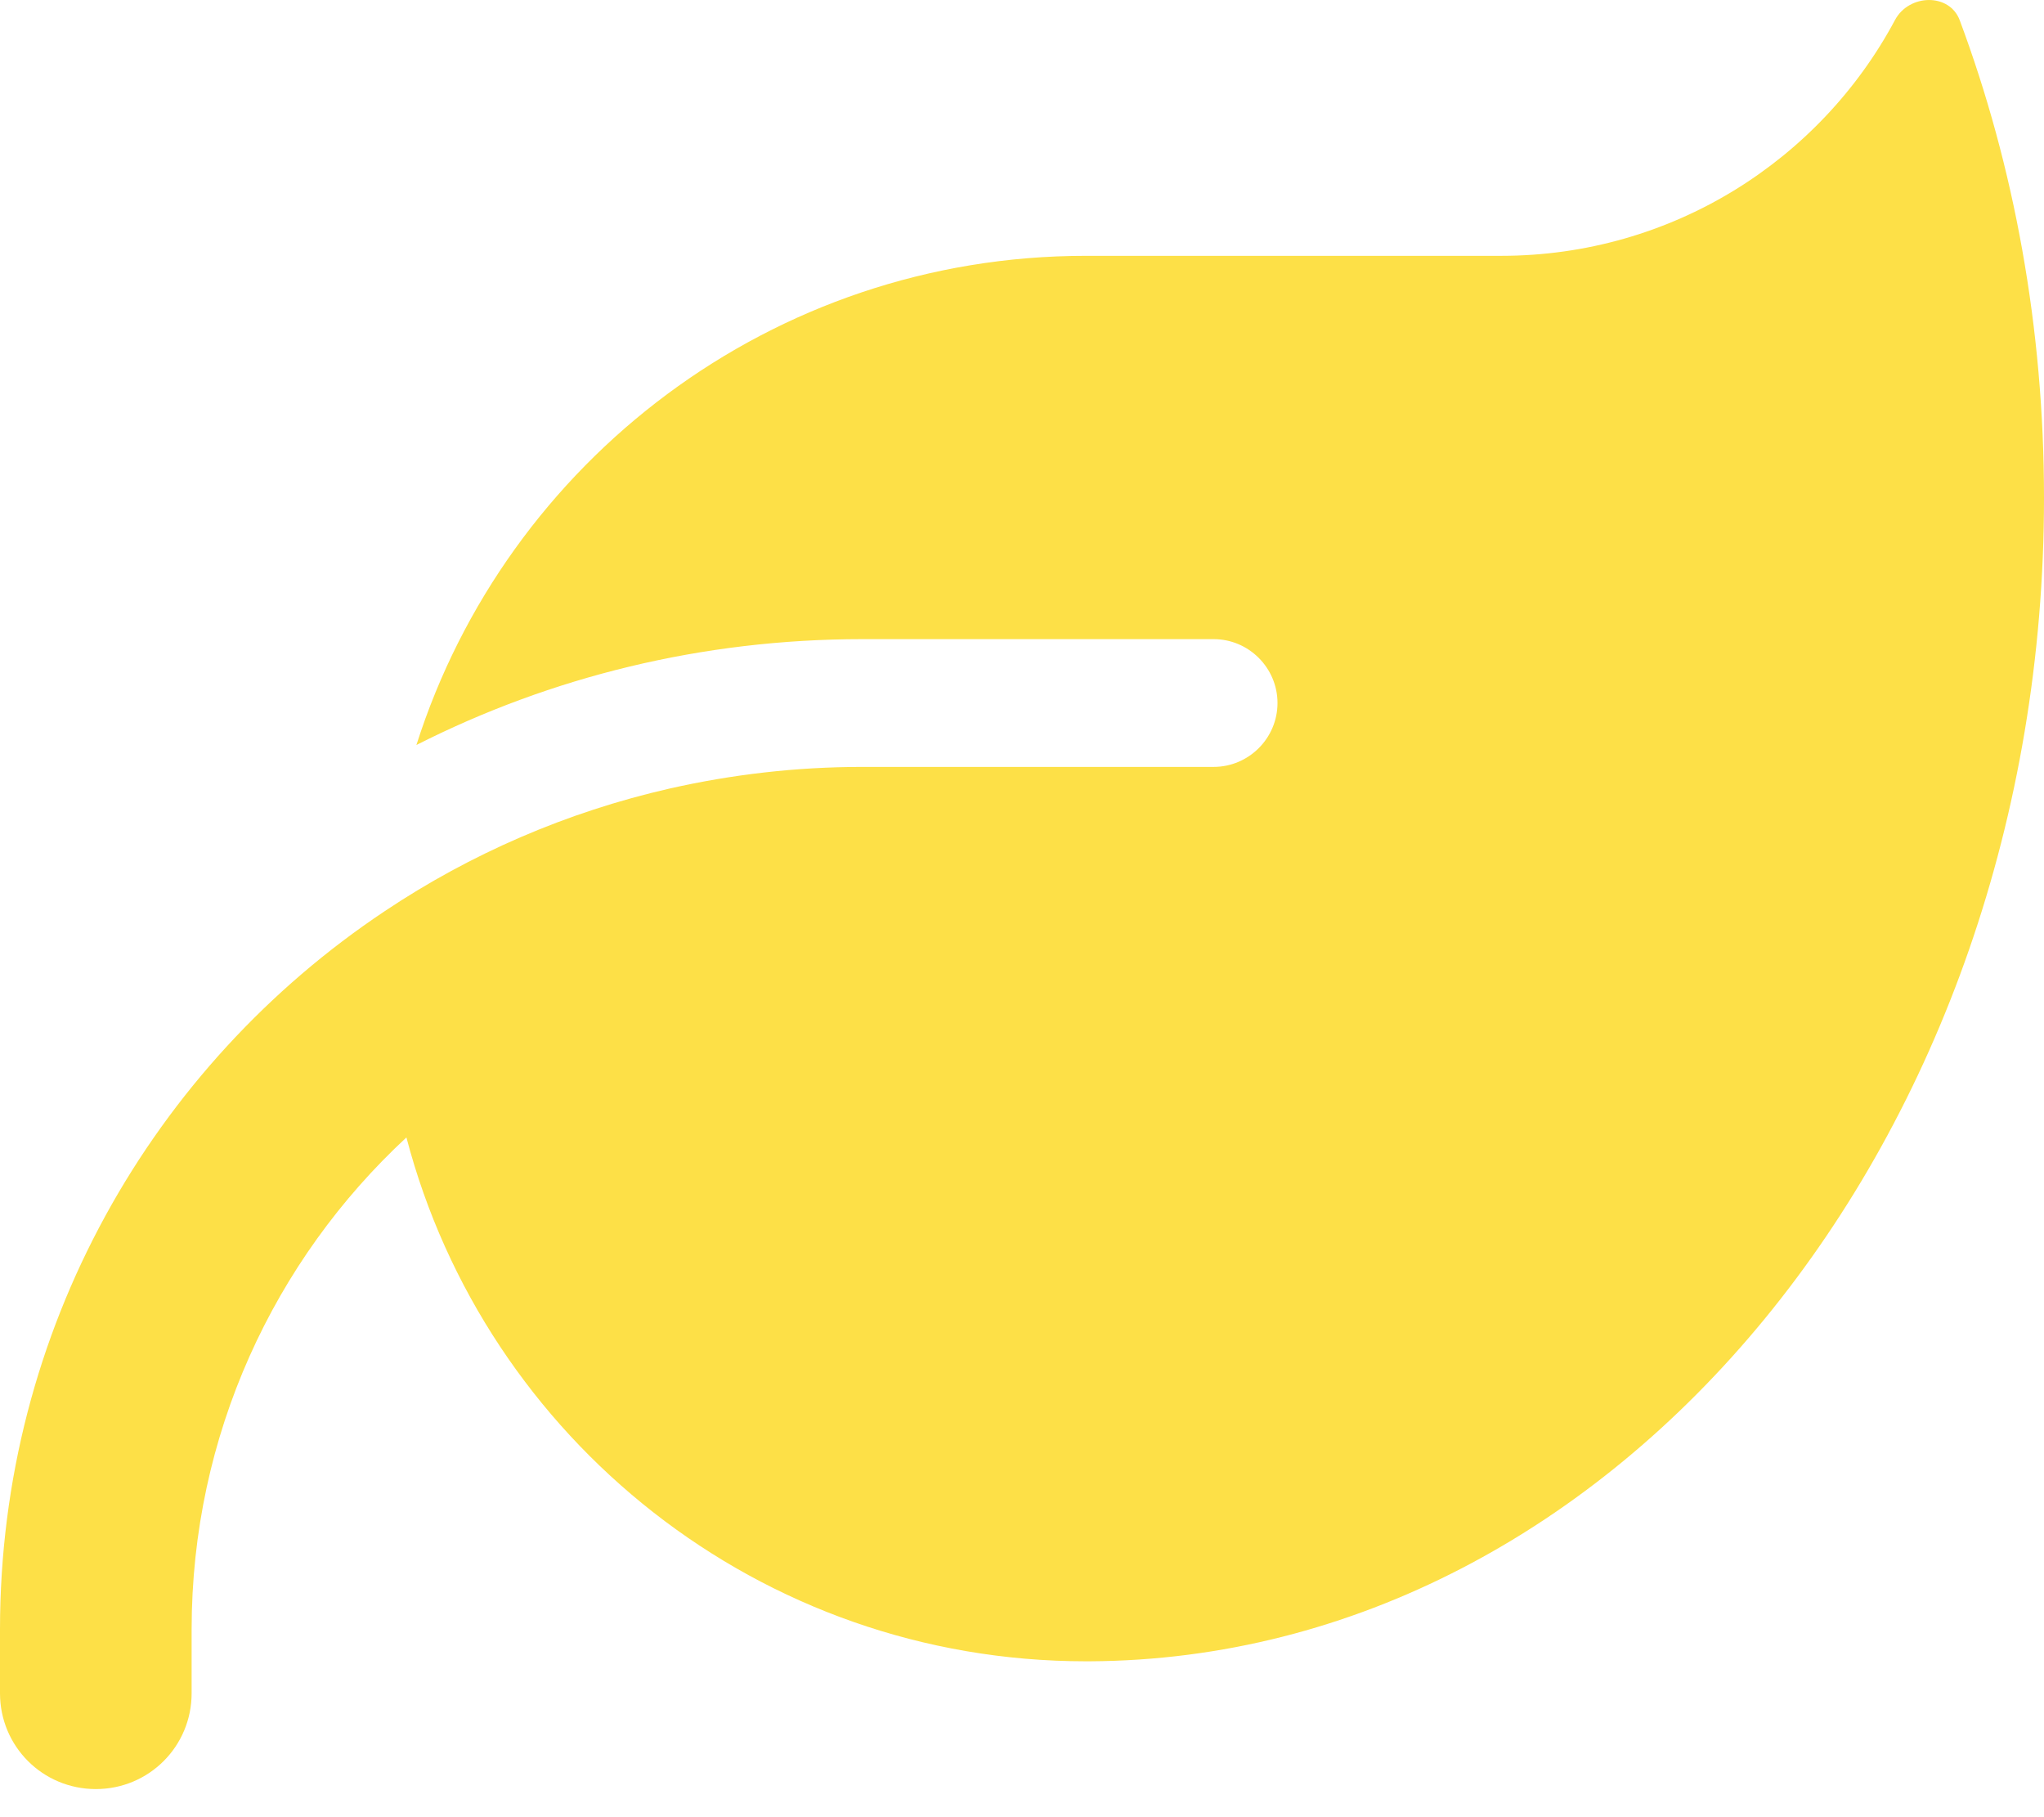 <svg width="36" height="32" viewBox="0 0 36 32" fill="none" xmlns="http://www.w3.org/2000/svg">
<path d="M19.125 4.505C13.598 4.505 8.923 8.126 7.334 13.119C9.696 11.923 12.361 11.255 15.188 11.255H21.375C21.994 11.255 22.5 11.761 22.5 12.38C22.5 12.999 21.994 13.505 21.375 13.505H20.25H15.188C14.02 13.505 12.888 13.639 11.798 13.885C9.977 14.3 8.283 15.038 6.778 16.044C2.693 18.765 0 23.412 0 28.693V29.818C0 30.753 0.752 31.505 1.688 31.505C2.623 31.505 3.375 30.753 3.375 29.818V28.693C3.375 25.269 4.83 22.189 7.158 20.03C8.55 25.339 13.38 29.255 19.125 29.255H19.195C28.484 29.206 36 20.051 36 8.766C36 5.771 35.473 2.923 34.516 0.357C34.334 -0.128 33.623 -0.107 33.377 0.35C32.056 2.825 29.44 4.505 26.438 4.505H19.125Z" fill="#FDE047"/>
</svg>
